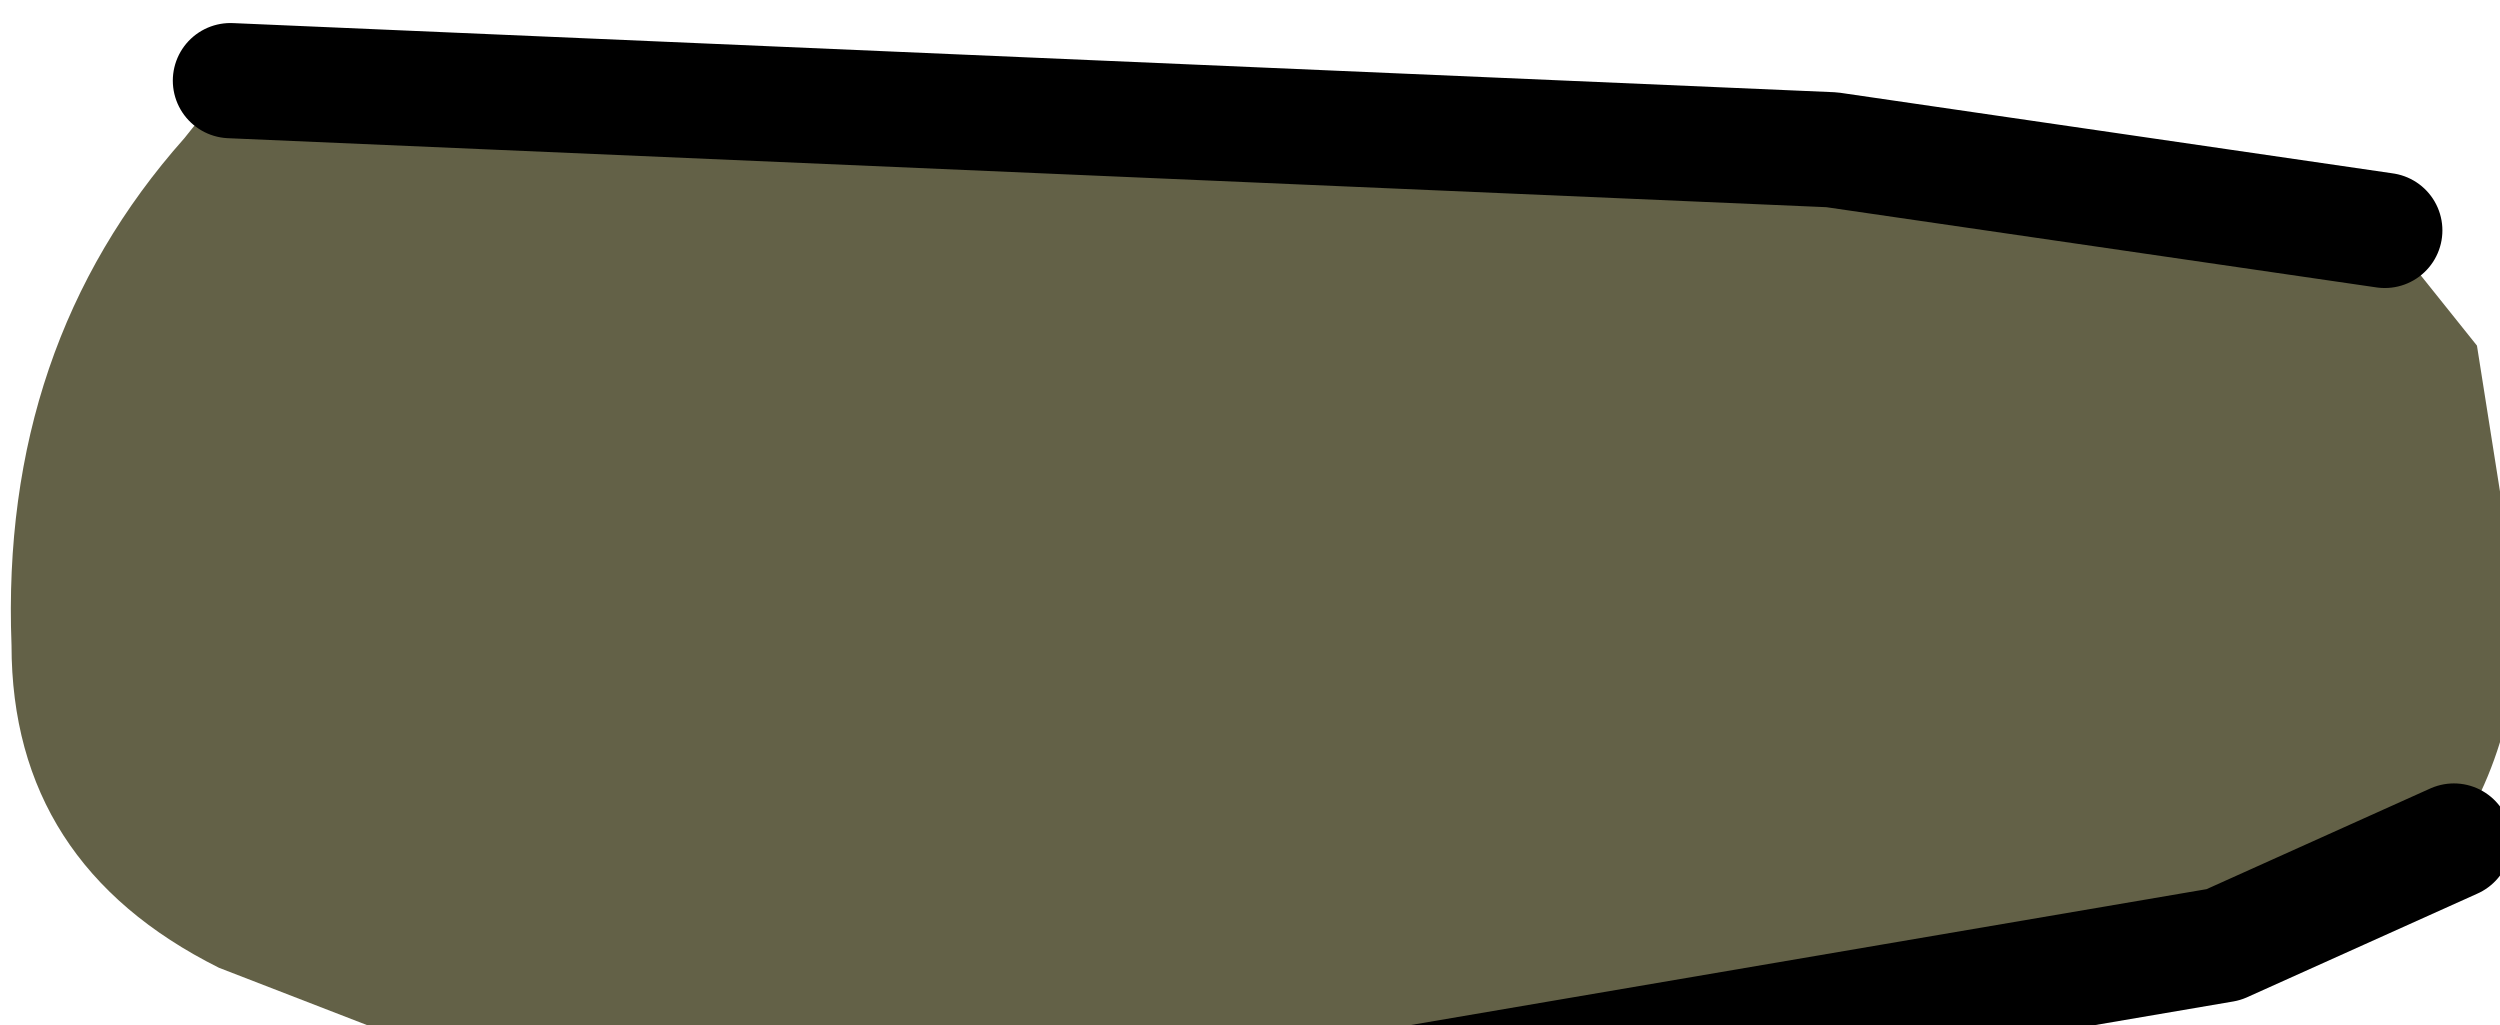 <?xml version="1.0" encoding="UTF-8" standalone="no"?>
<svg xmlns:xlink="http://www.w3.org/1999/xlink" height="4.45px" width="10.85px" xmlns="http://www.w3.org/2000/svg">
  <g transform="matrix(1.0, 0.0, 0.0, 1.0, 0.0, 0.0)">
    <path d="M10.35 1.0 L10.75 1.5 10.9 2.45 Q11.0 3.1 10.65 3.65 L9.65 4.1 5.55 4.8 2.5 4.8 0.95 4.2 Q0.05 3.75 0.05 2.8 0.0 1.5 0.8 0.6 L1.0 0.35 7.95 0.65 10.35 1.0" fill="#636147" fill-rule="evenodd" stroke="none"/>
    <path d="M10.35 1.0 L7.95 0.65 1.0 0.35 M2.5 4.8 L5.55 4.8 9.65 4.1 10.65 3.65" fill="none" stroke="#000000" stroke-linecap="round" stroke-linejoin="round" stroke-width="0.5"/>
  </g>
</svg>

